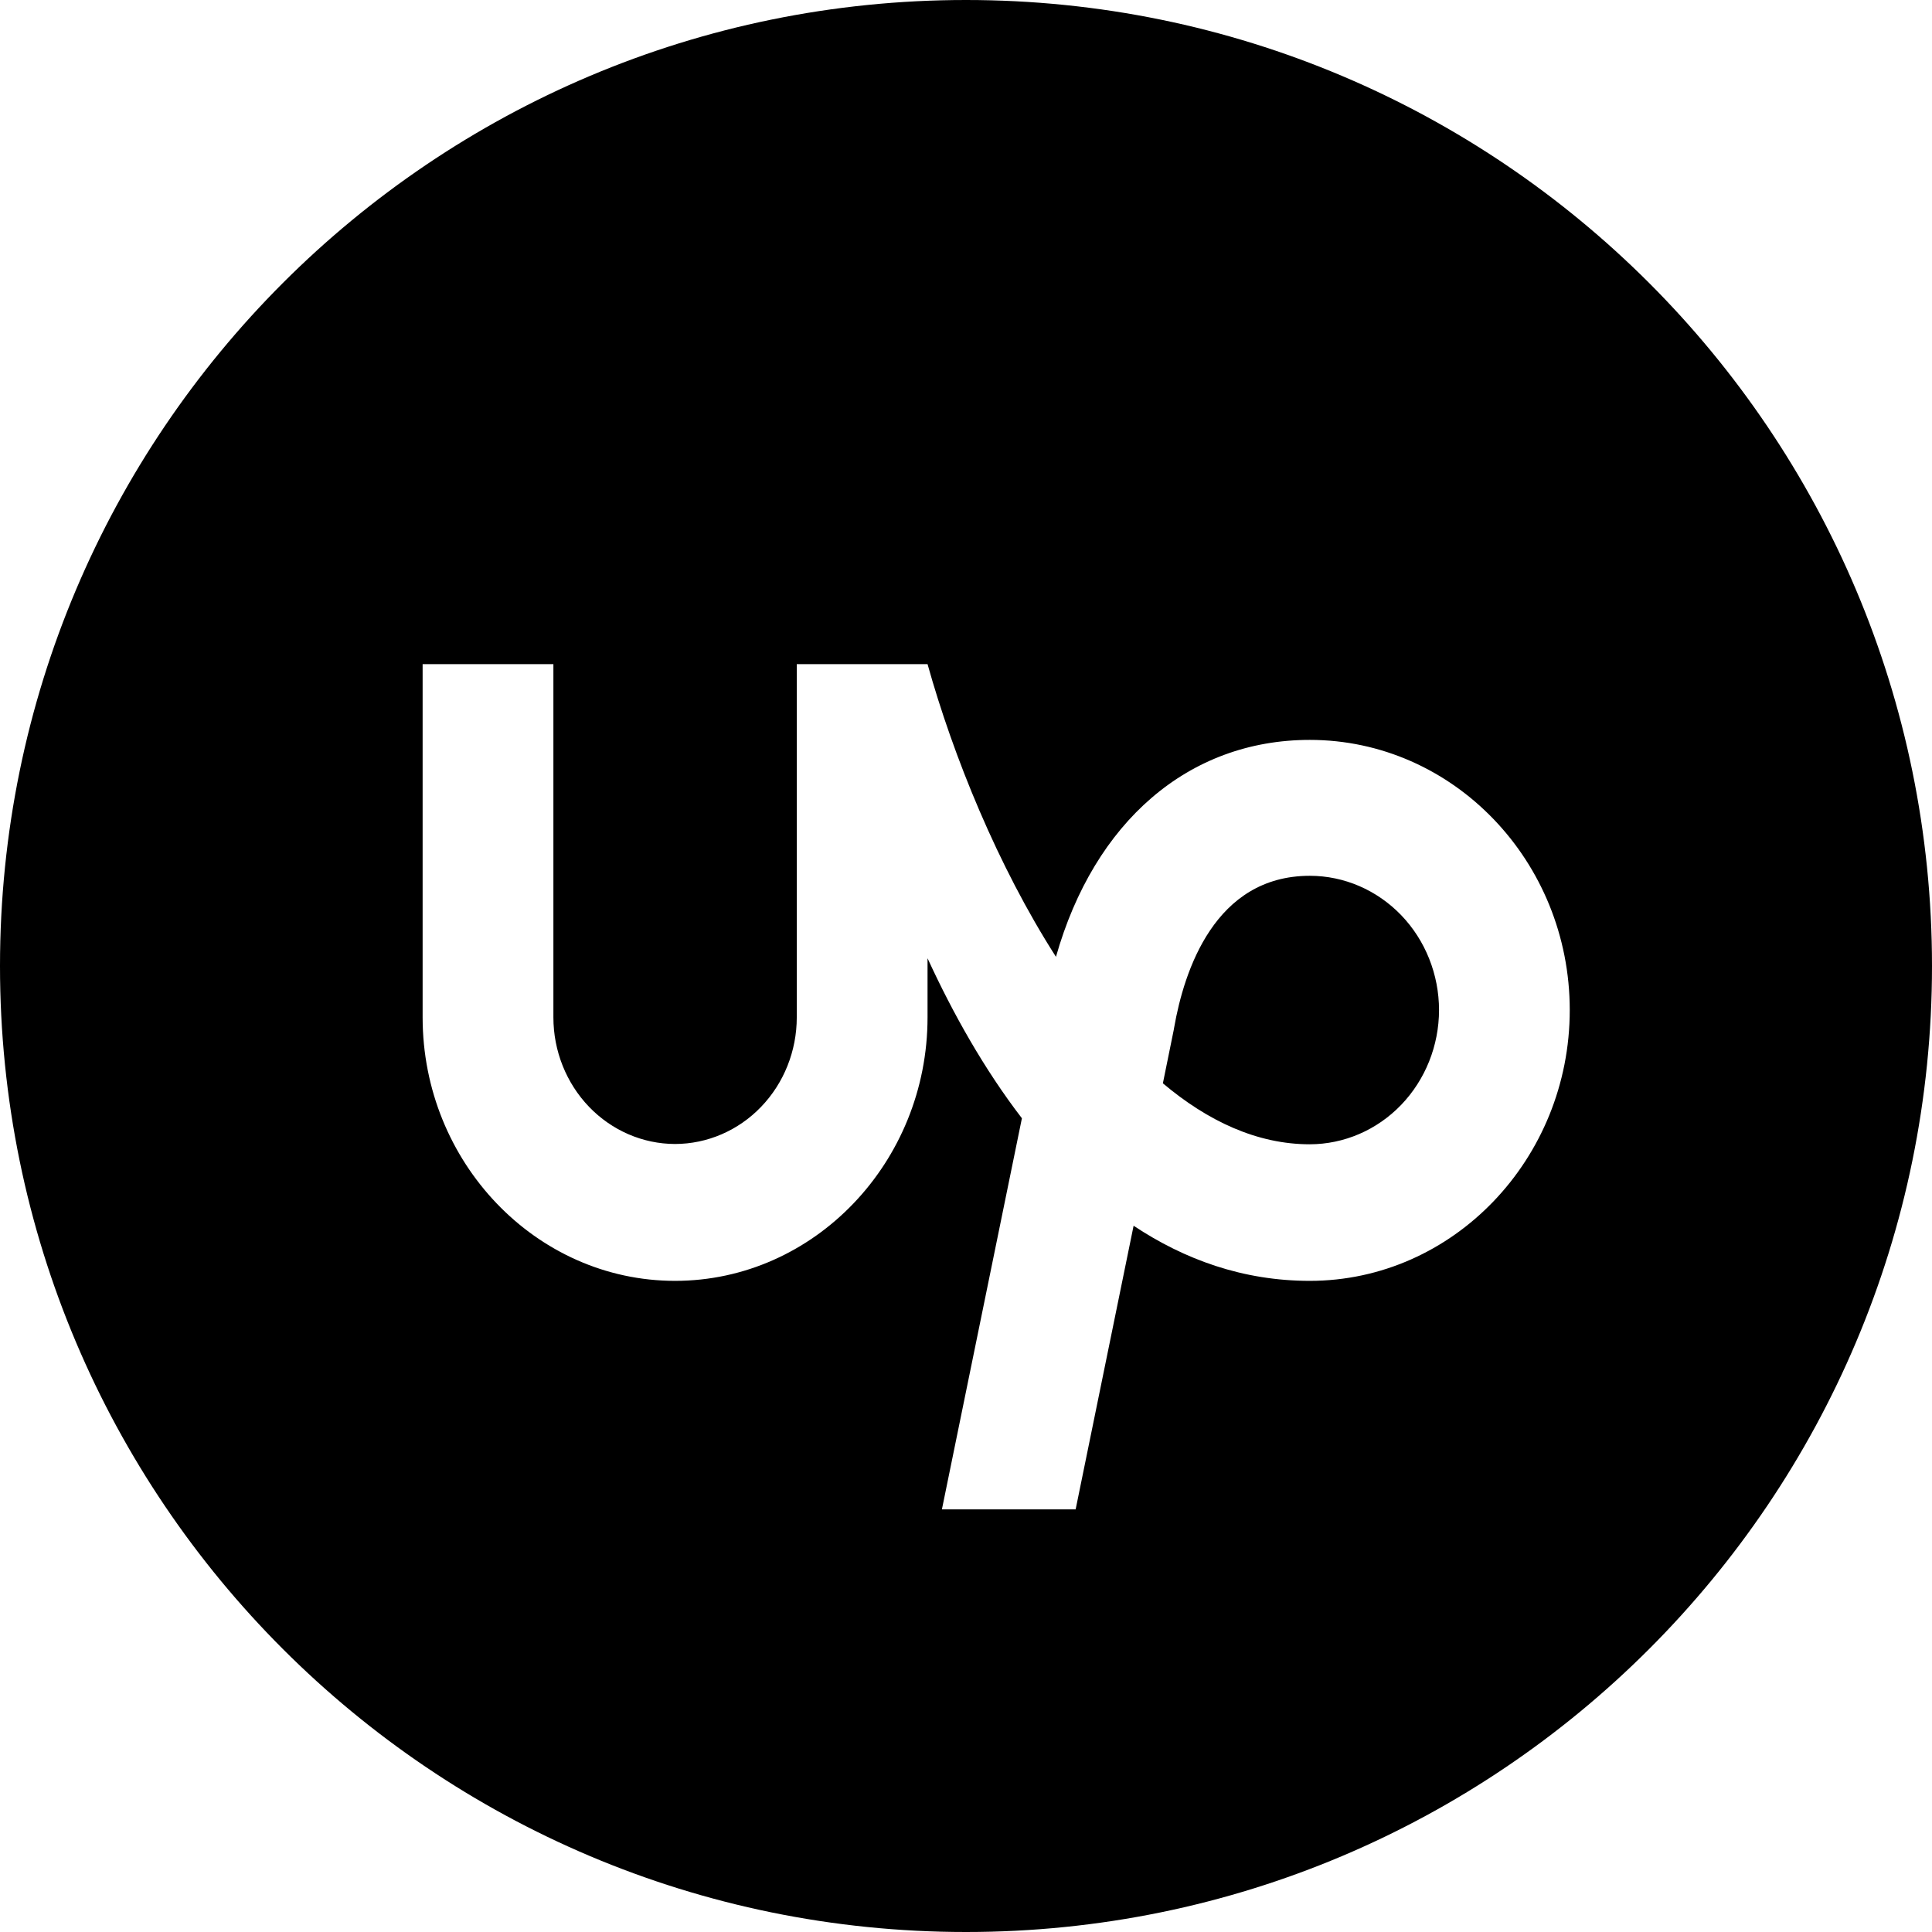 <svg width="32" height="32" viewBox="0 0 32 32" fill="none" xmlns="http://www.w3.org/2000/svg">
<path fill-rule="evenodd" clip-rule="evenodd" d="M16 32C24.837 32 32 24.837 32 16C32 7.163 24.837 0 16 0C7.163 0 0 7.163 0 16C0 24.837 7.163 32 16 32ZM19.261 17.943C20.004 18.569 20.822 18.953 21.694 18.953C22.261 18.952 22.805 18.718 23.207 18.301C23.608 17.884 23.834 17.319 23.835 16.73C23.834 16.14 23.609 15.575 23.208 15.158C22.806 14.741 22.262 14.506 21.695 14.506C20.119 14.506 19.611 16.083 19.447 17.023L19.441 17.058L19.261 17.943ZM17.49 15.848C18.124 13.612 19.684 12.255 21.694 12.255C24.069 12.255 26 14.262 26 16.73C26 19.197 24.069 21.215 21.694 21.215C20.585 21.215 19.618 20.861 18.776 20.302L17.816 25H15.601L16.926 18.522C16.299 17.706 15.782 16.783 15.363 15.872V16.851C15.363 19.249 13.487 21.215 11.181 21.215C8.876 21.215 7 19.249 7 16.851V11H9.166V16.851C9.166 17.407 9.379 17.939 9.756 18.332C10.134 18.725 10.646 18.947 11.181 18.948C11.715 18.947 12.228 18.726 12.606 18.333C12.984 17.94 13.197 17.407 13.197 16.851V11H15.363C15.79 12.527 16.524 14.339 17.49 15.848Z" fill="black"/>
</svg>
